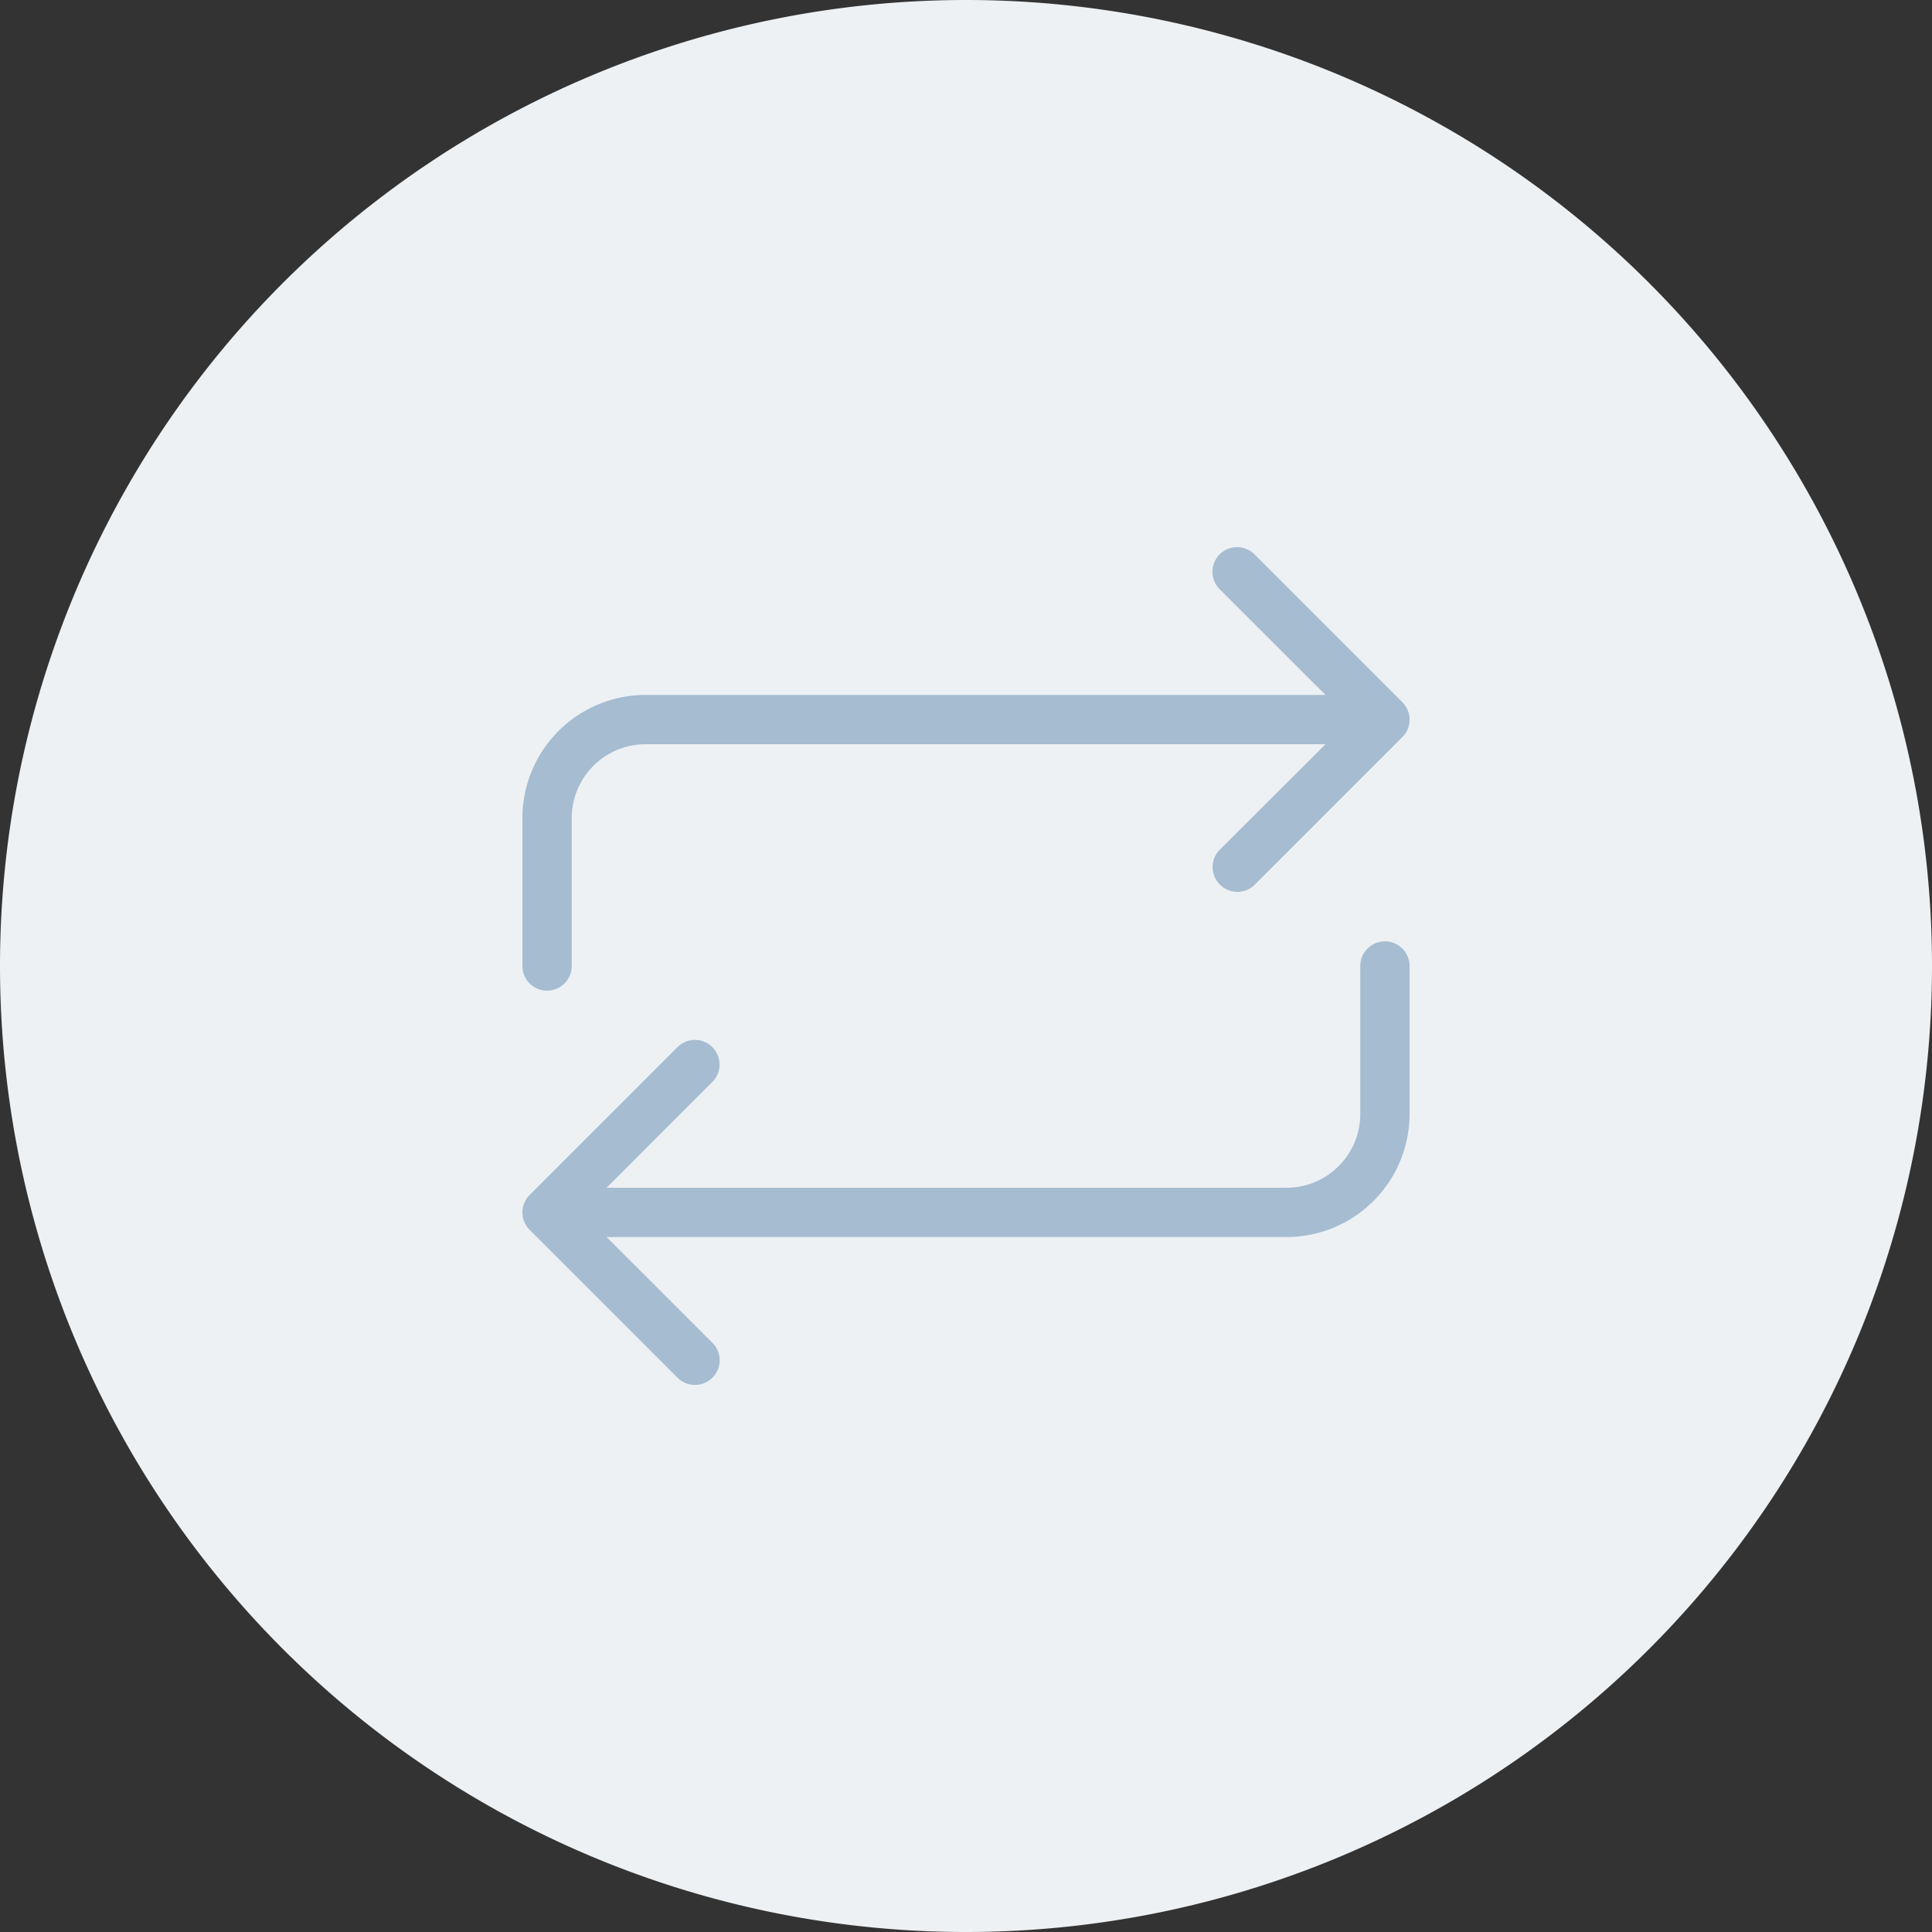 <svg xmlns="http://www.w3.org/2000/svg" xmlns:xlink="http://www.w3.org/1999/xlink" width="39.2" height="39.2" viewBox="0 0 39.2 39.2">
  <rect x="0" y="0" width="39.2" height="39.2" fill="#333333" stroke="none"/>
  <defs>
    <clipPath id="clip-path">
      <path id="Trazado_832" data-name="Trazado 832" d="M0,0H39.2V-39.2H0Z" fill="none"/>
    </clipPath>
  </defs>
  <g id="ico-transacciones" transform="translate(0 39.2)">
    <g id="Grupo_776" data-name="Grupo 776" clip-path="url(#clip-path)">
      <g id="Grupo_774" data-name="Grupo 774" transform="translate(19.6)">
        <path id="Trazado_830" data-name="Trazado 830" d="M0,0A19.6,19.6,0,0,0,19.6-19.6,19.6,19.6,0,0,0,0-39.2,19.6,19.6,0,0,0-19.6-19.6,19.6,19.6,0,0,0,0,0" fill="#edf1f4"/>
      </g>
      <g id="Grupo_775" data-name="Grupo 775" transform="translate(14.1 -11.1)">
        <path id="Trazado_831" data-name="Trazado 831" d="M0,0A.5.5,0,0,1-.354-.147l-3-3a.5.5,0,0,1,0-.707h0l3-3a.5.5,0,0,1,.707,0,.5.5,0,0,1,0,.707h0L-1.792-4H12a1.5,1.5,0,0,0,1.5-1.5v-3A.5.5,0,0,1,14-9a.5.5,0,0,1,.5.5v3A2.5,2.5,0,0,1,12-3H-1.792L.355-.854a.5.5,0,0,1,0,.707A.5.5,0,0,1,0,0M-3-8a.5.5,0,0,1-.5-.5v-3A2.5,2.5,0,0,1-1-14H12.794l-2.147-2.145a.5.5,0,0,1,0-.707h0a.5.5,0,0,1,.707,0l3,3a.5.5,0,0,1,0,.707h0l-3,3a.5.5,0,0,1-.707-.012.5.5,0,0,1,0-.7L12.794-13H-1a1.5,1.5,0,0,0-1.5,1.5v3A.5.5,0,0,1-3-8" fill="#a5bcd1"/>
      </g>
    </g>
  </g>
</svg>
